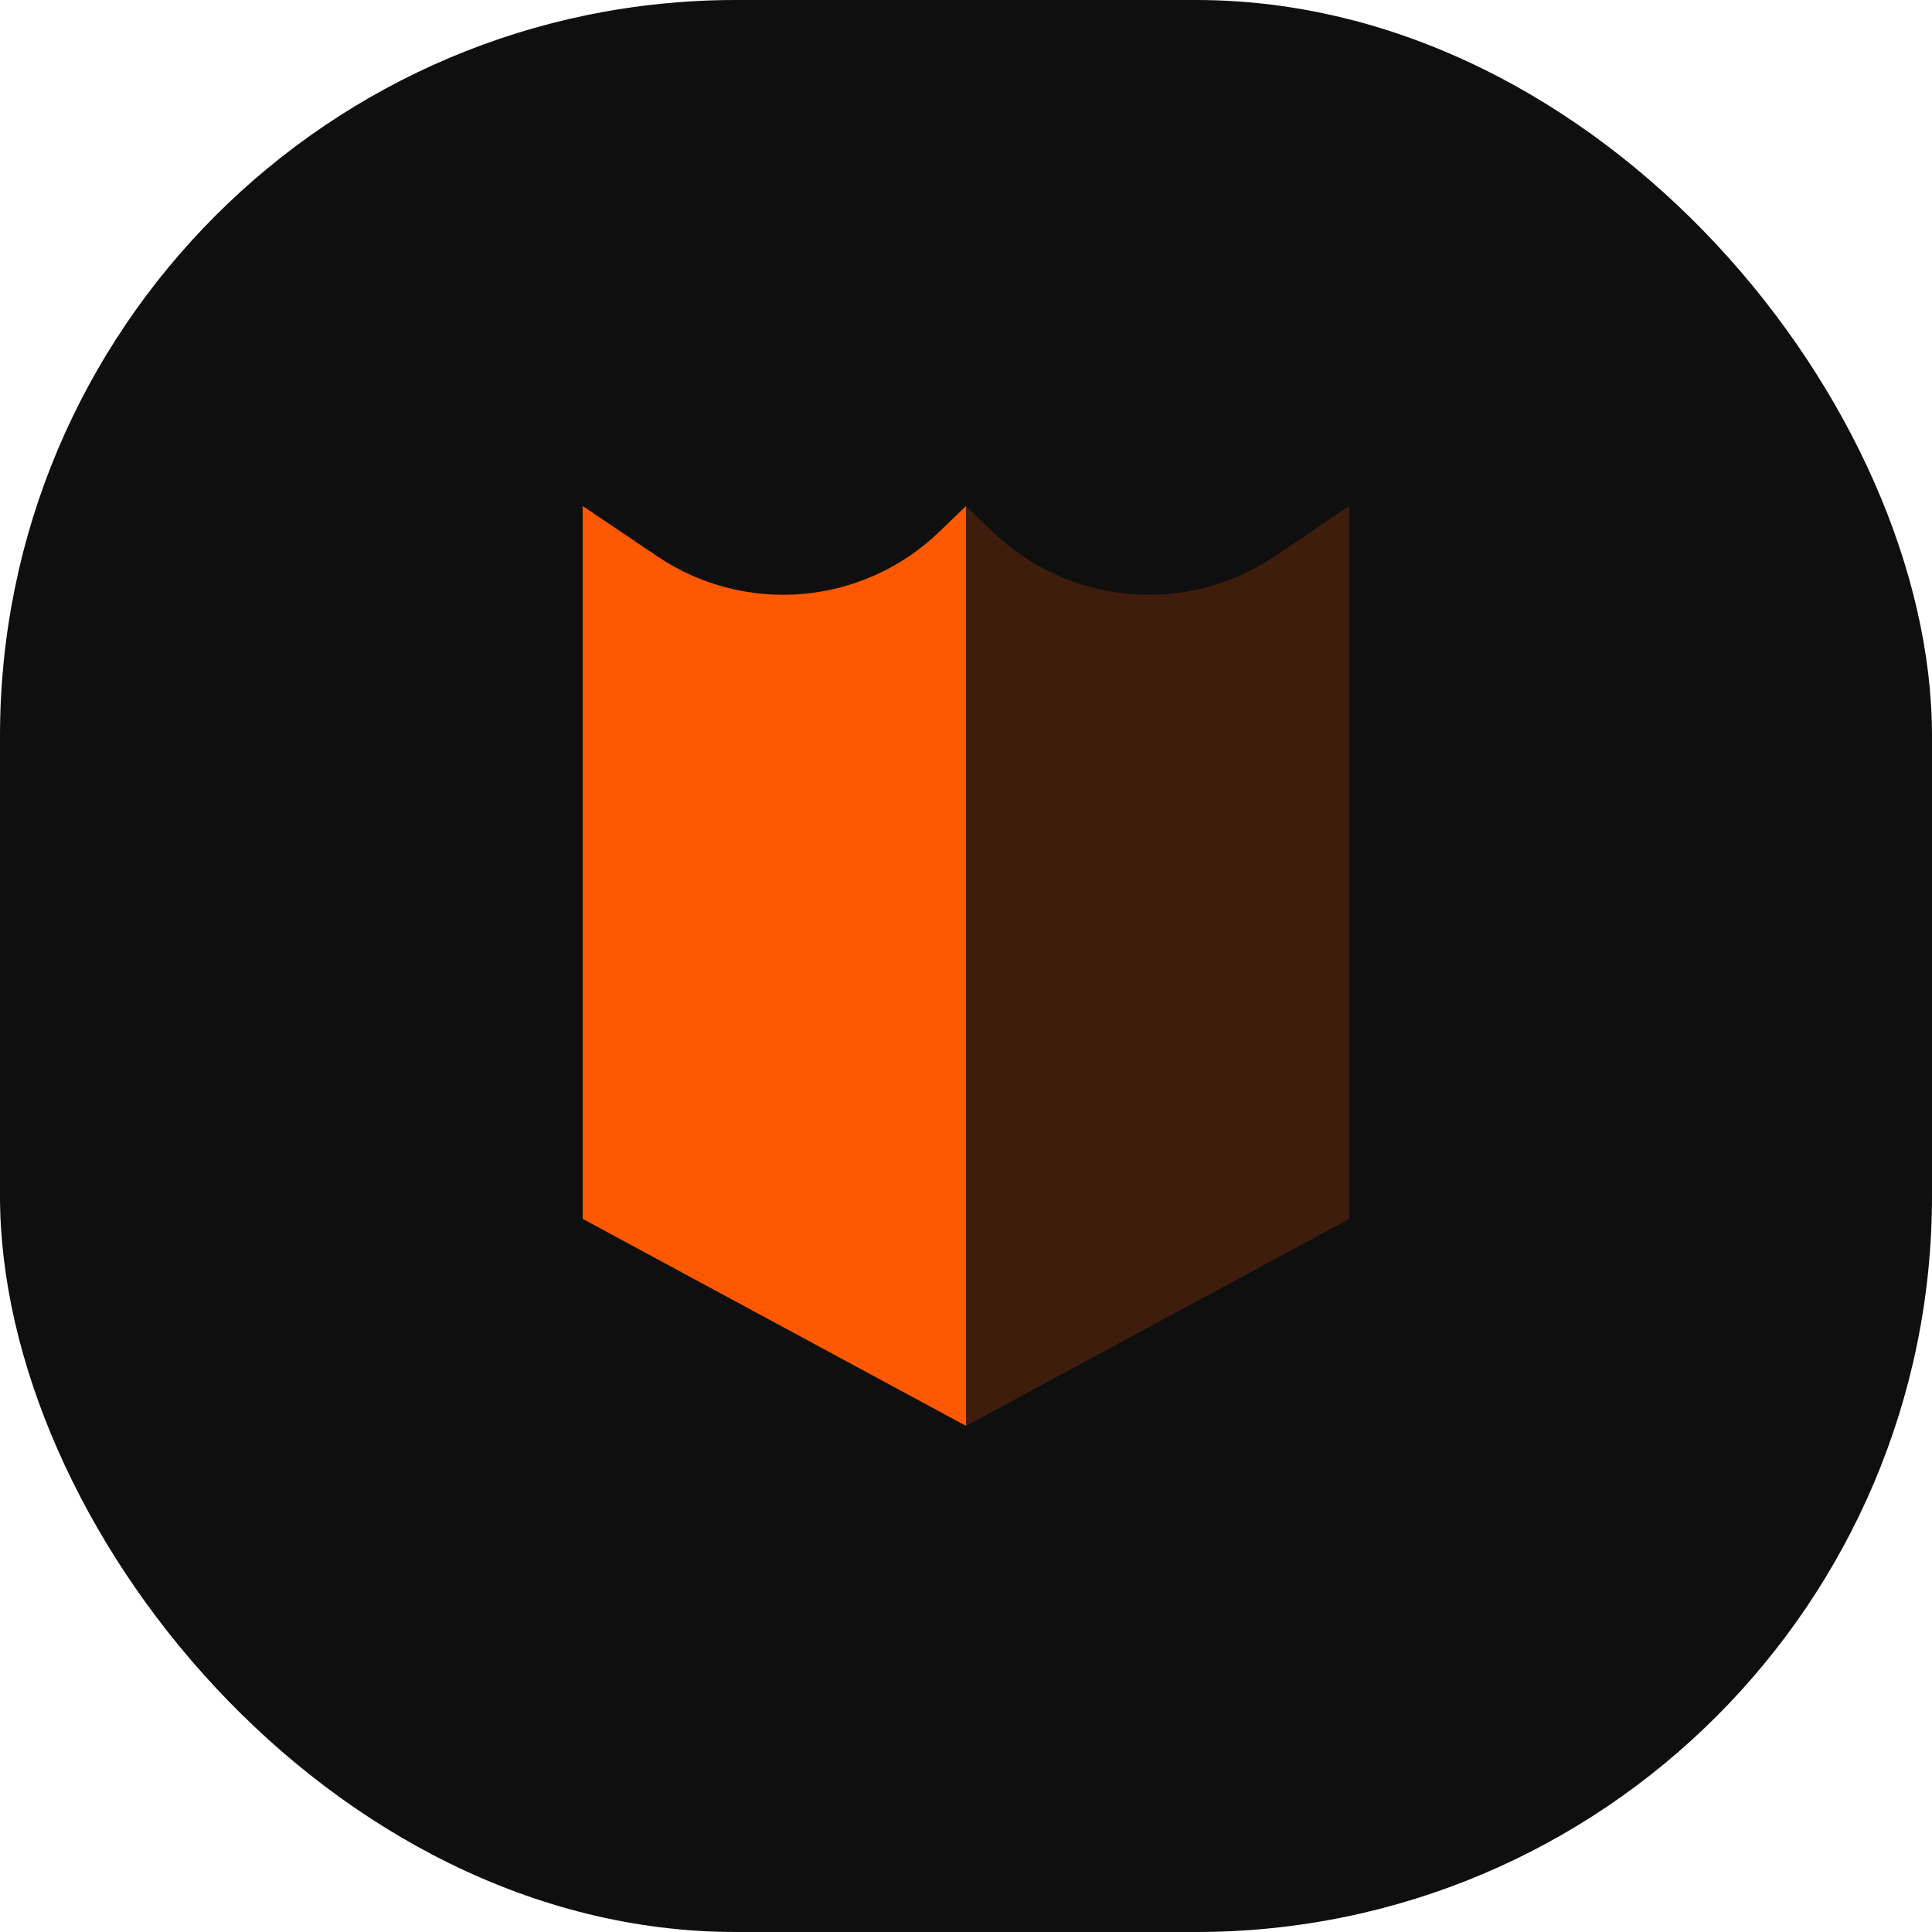 <svg width="42" height="42" viewBox="0 0 42 42" fill="none" xmlns="http://www.w3.org/2000/svg">
<rect width="42" height="42" rx="16" fill="#0F0F0F"/>
<path d="M21 11L20.421 11.559C18.76 13.161 16.205 13.385 14.291 12.095L13.966 11.876L12.667 11V26.497L13.104 26.733L20.604 30.783L21 30.997L21 11Z" fill="#FE5900"/>
<path opacity="0.2" d="M21 11L21.579 11.559C23.239 13.161 25.795 13.385 27.709 12.095L28.034 11.876L29.333 11V26.497L28.896 26.733L21.396 30.783L21 30.997L21 11Z" fill="#FE5900"/>
</svg>
